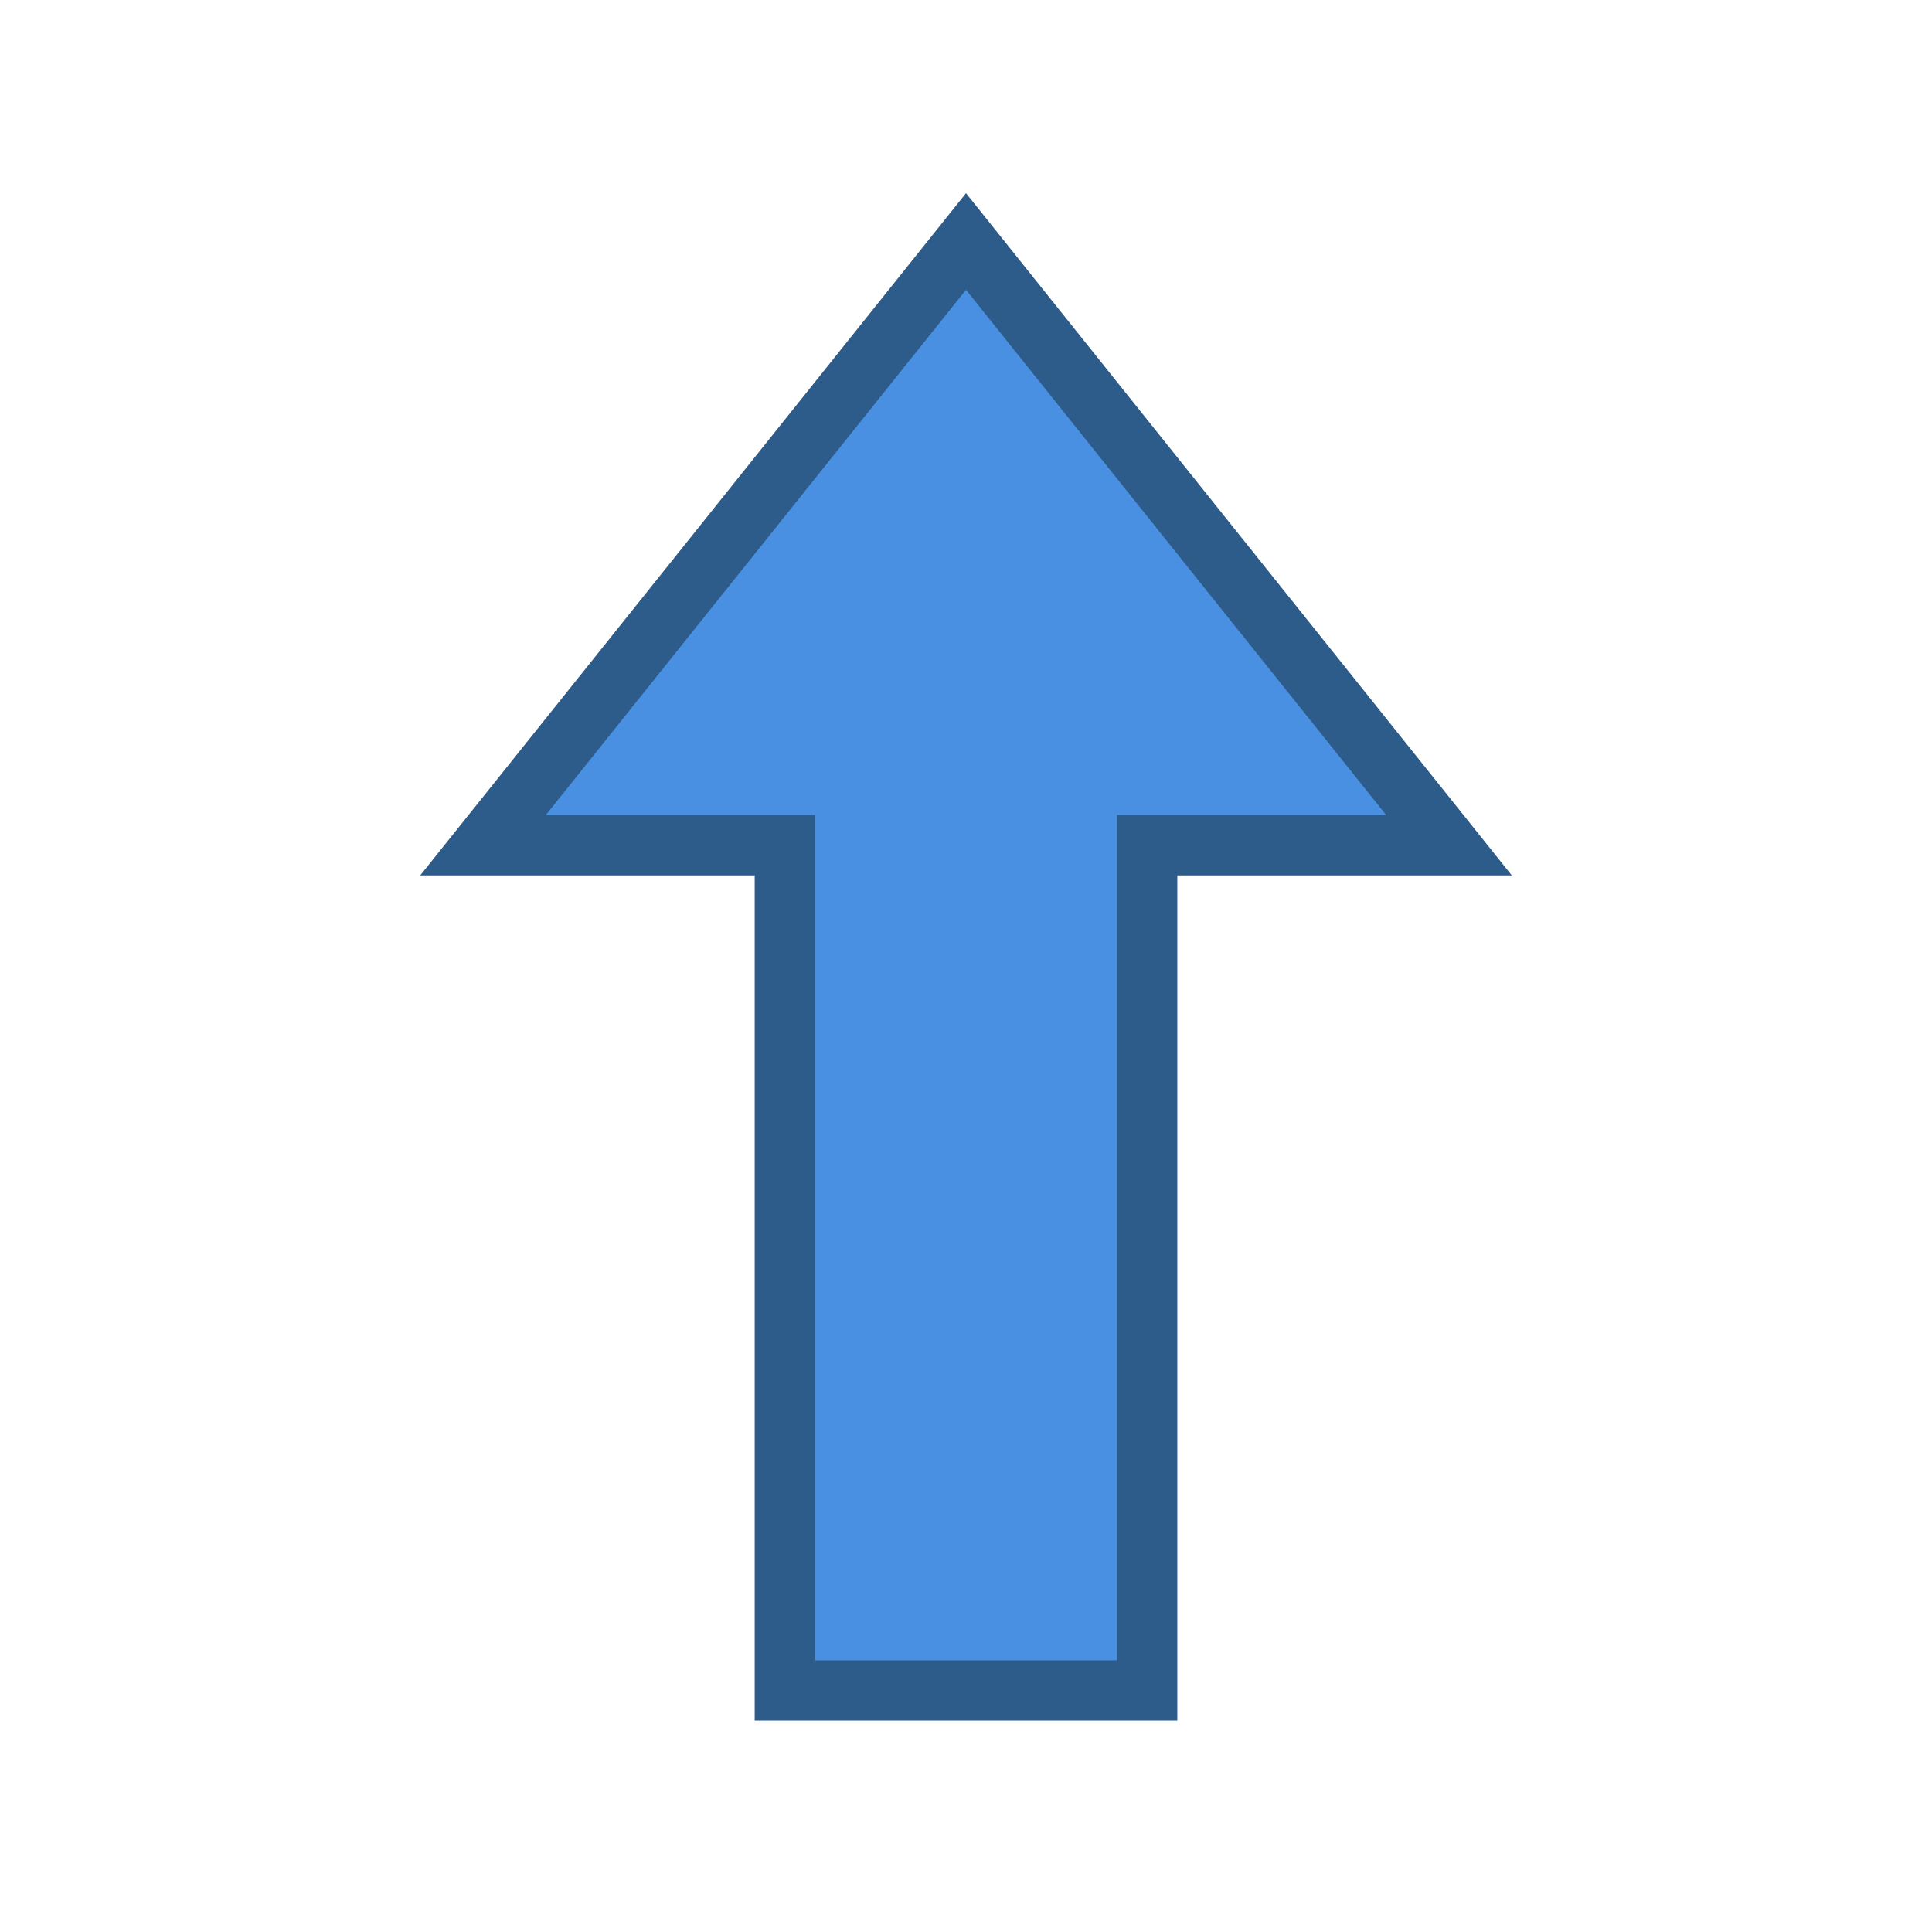 <svg xmlns="http://www.w3.org/2000/svg" viewBox="0 0 64 64" fill="none">
  <!-- Arrow pointing up (will be rotated for different directions) -->
  <!-- Solid blue arrow with clean design -->
  <path d="M32 8 L48 28 L38 28 L38 56 L26 56 L26 28 L16 28 Z" fill="#4A90E2" stroke="#2E5C8A" stroke-width="2"/>
</svg>
